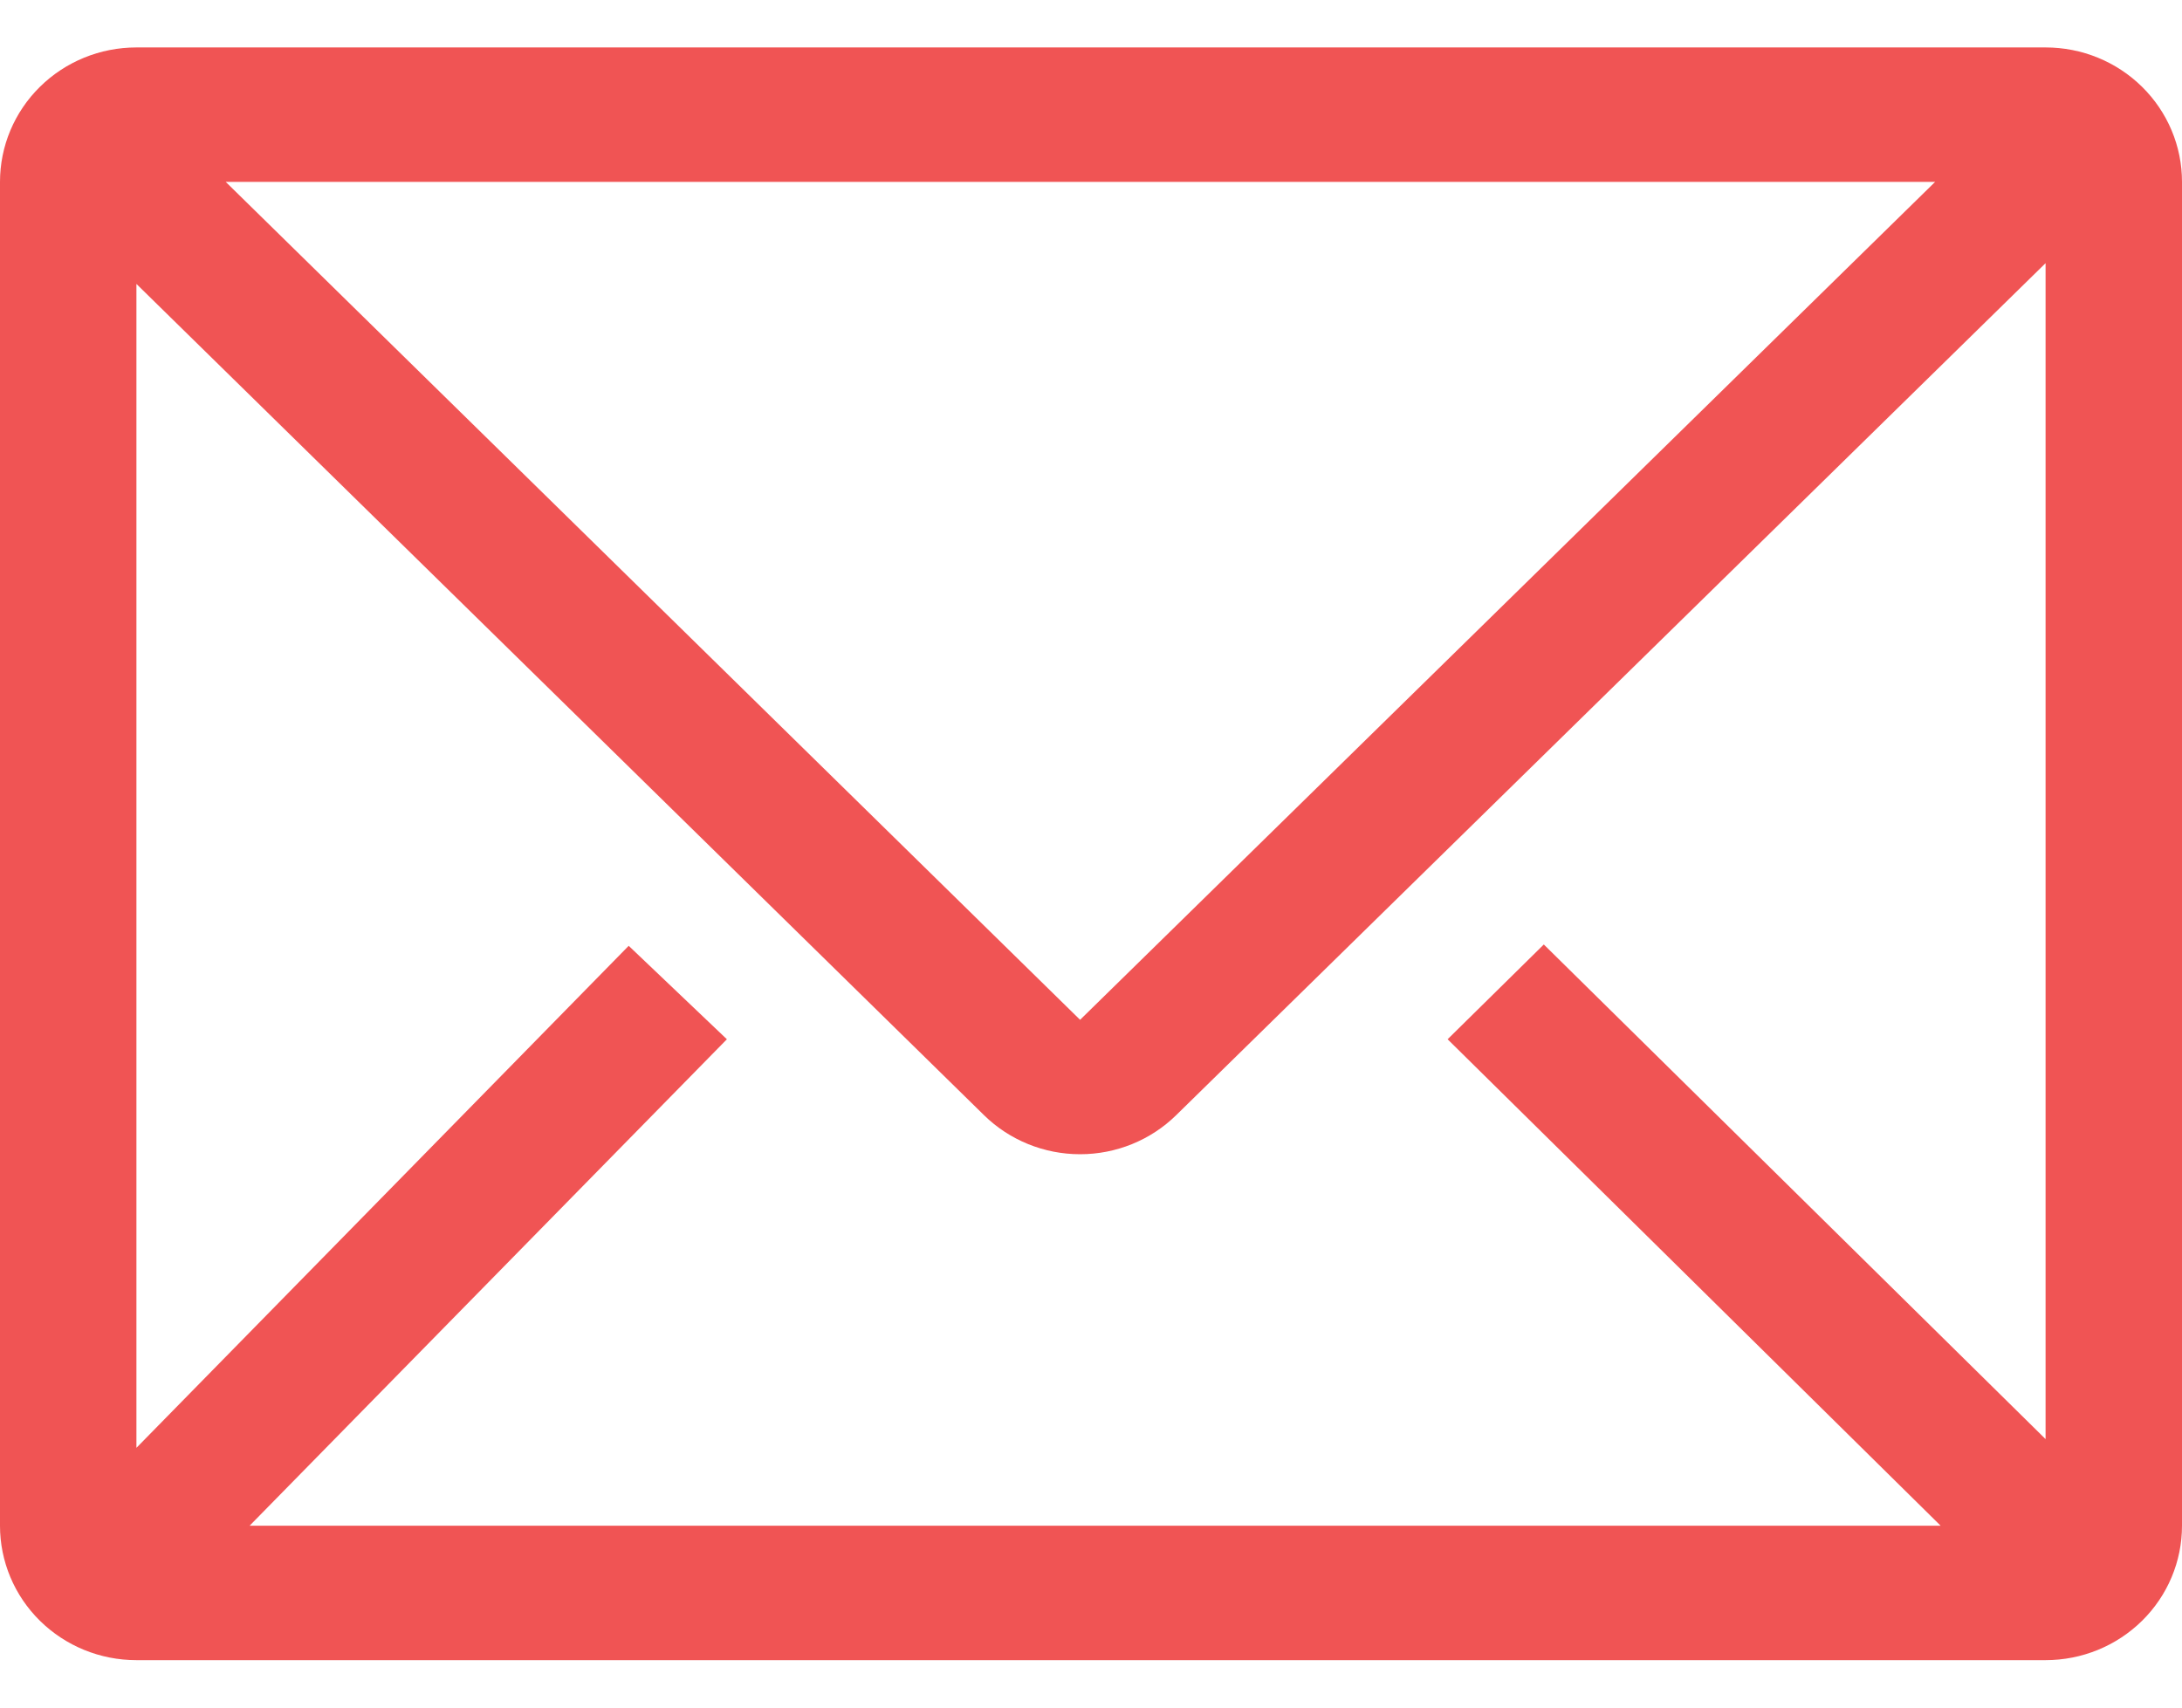 <svg width="23" height="18" viewBox="0 0 23 18" fill="none" xmlns="http://www.w3.org/2000/svg">
<path d="M21.562 0.5H1.438C1.056 0.5 0.691 0.649 0.421 0.915C0.151 1.181 0 1.541 0 1.917V16.083C0 16.459 0.151 16.819 0.421 17.085C0.691 17.351 1.056 17.5 1.438 17.5H21.562C21.944 17.5 22.309 17.351 22.579 17.085C22.849 16.819 23 16.459 23 16.083V1.917C23 1.541 22.849 1.181 22.579 0.915C22.309 0.649 21.944 0.5 21.562 0.5ZM20.456 16.083H2.631L7.662 10.955L6.627 9.97L1.438 15.262V2.993L10.372 11.755C10.641 12.019 11.005 12.167 11.385 12.167C11.765 12.167 12.129 12.019 12.398 11.755L21.562 2.774V15.17L16.273 9.956L15.259 10.955L20.456 16.083ZM2.379 1.917H20.398L11.385 10.75L2.379 1.917Z" fill="#F05454"/>
</svg>
